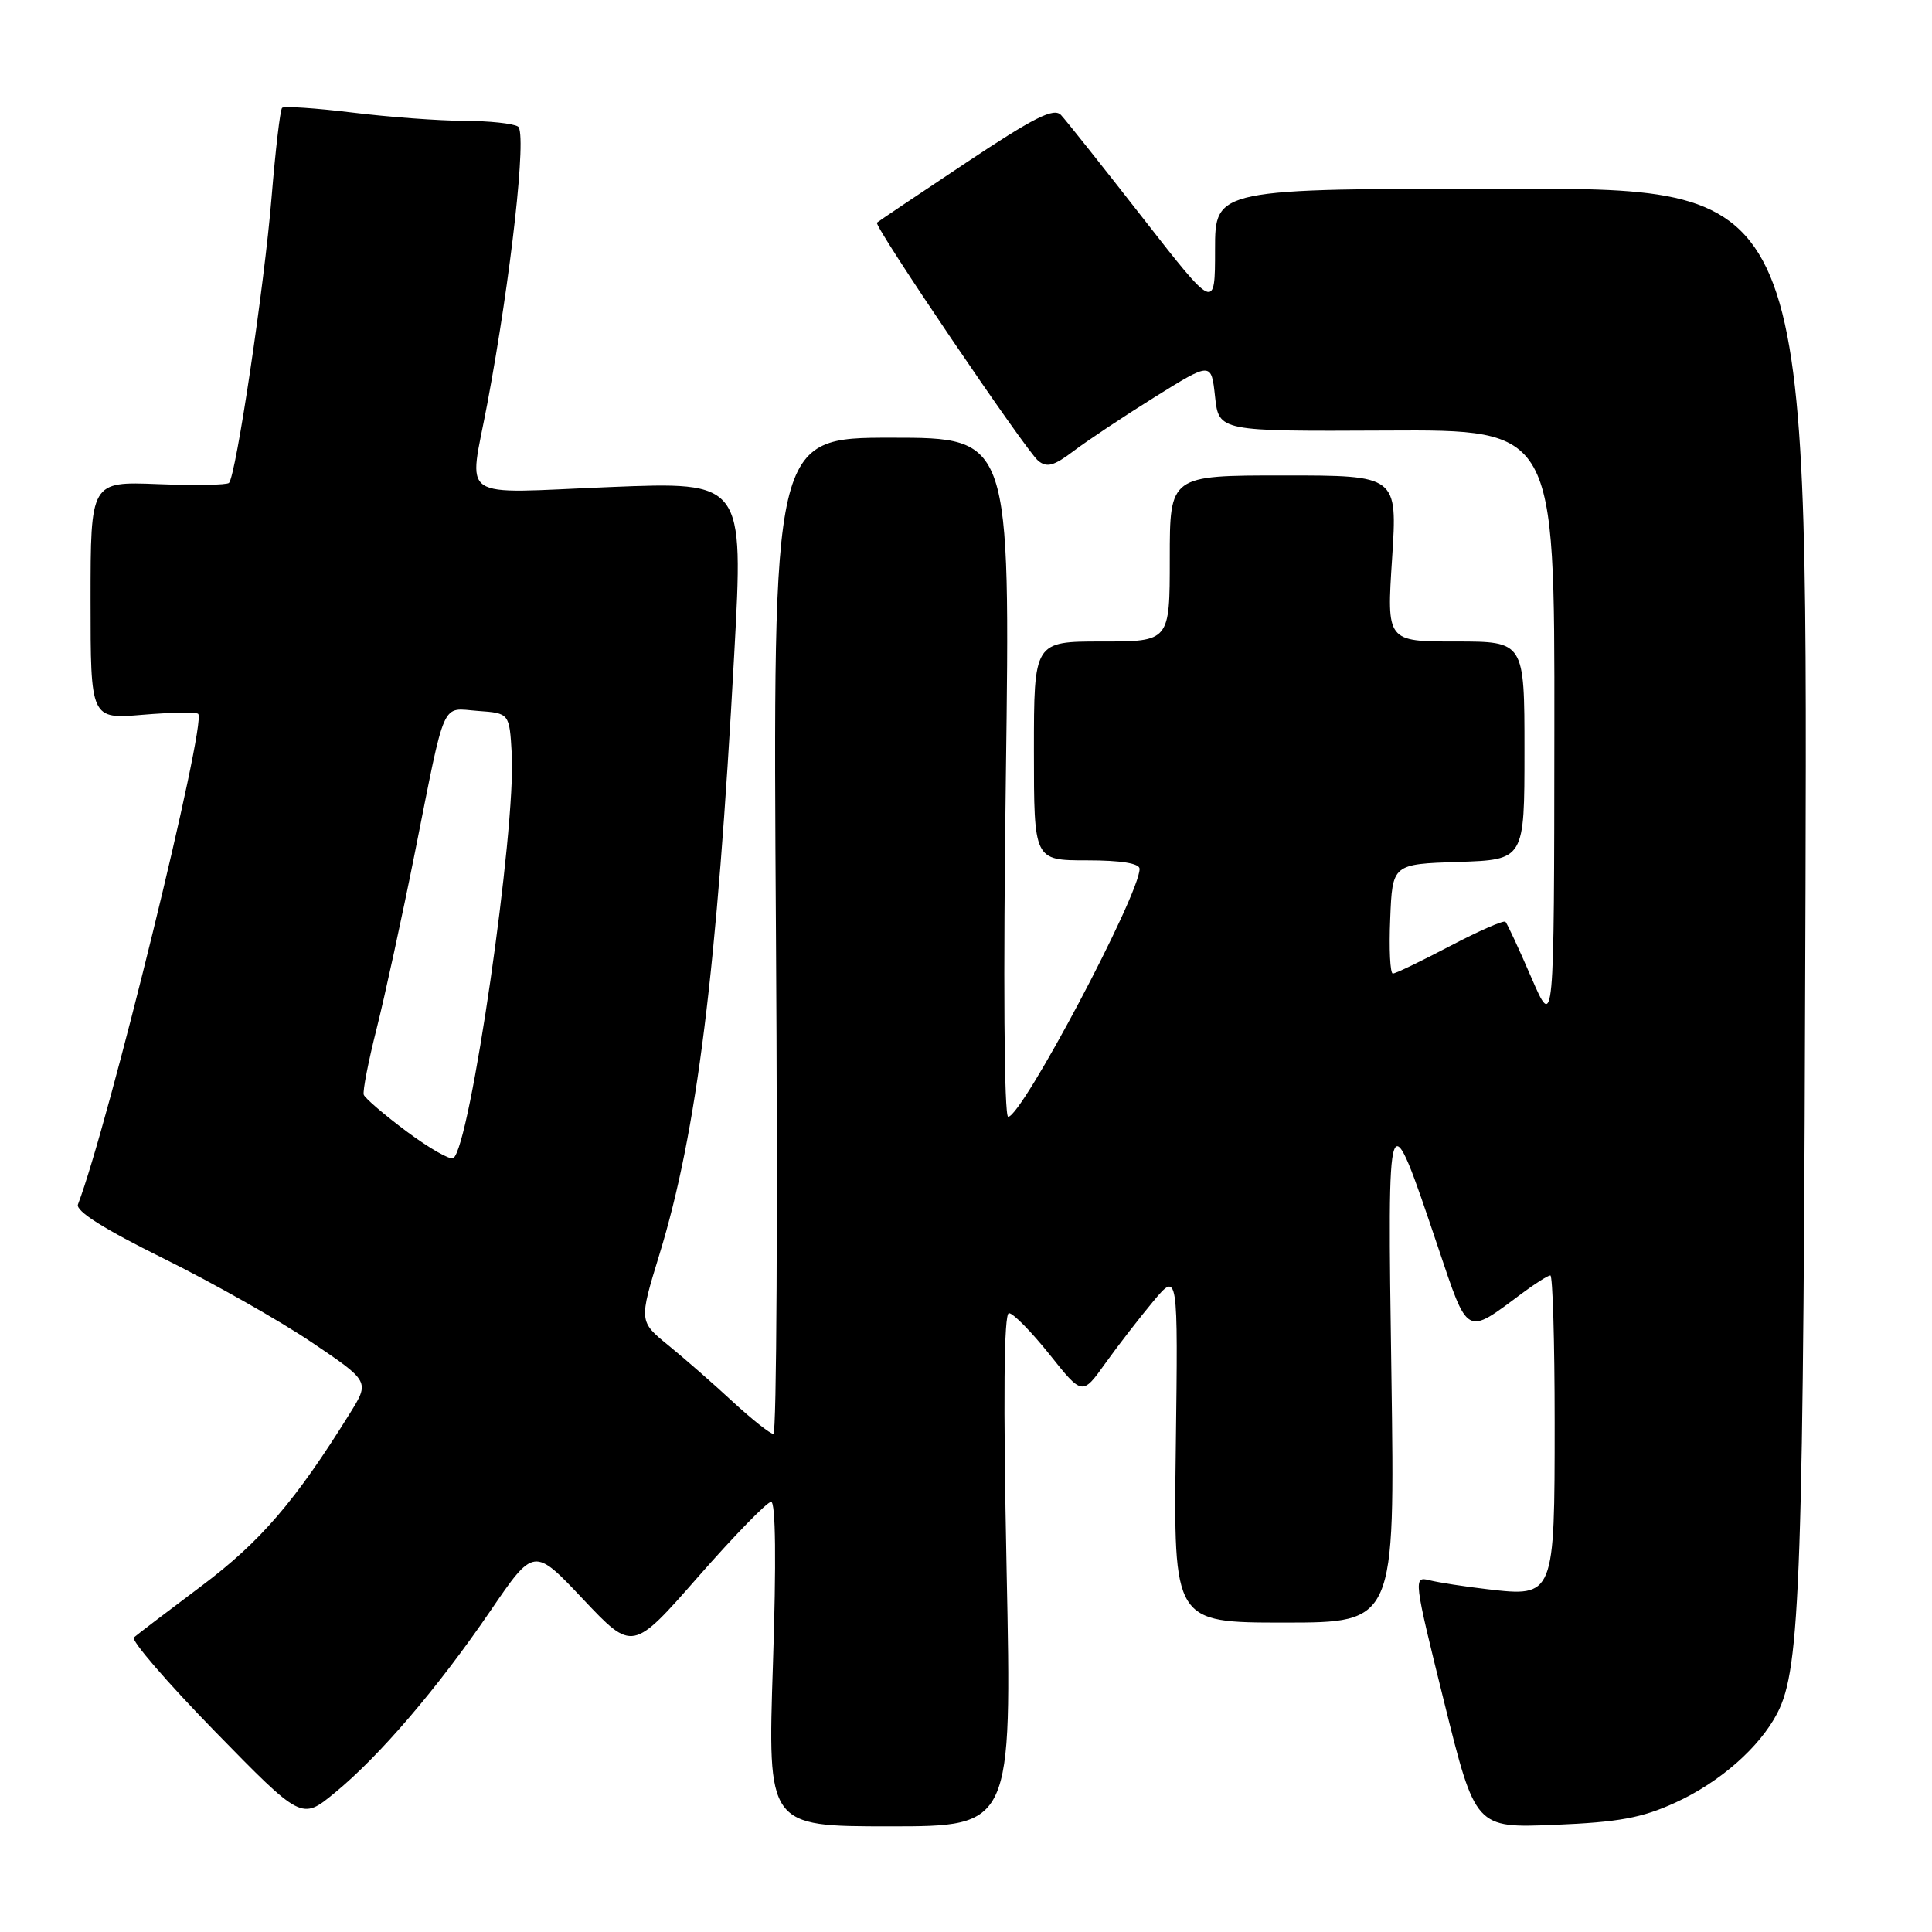 <?xml version="1.0" encoding="UTF-8" standalone="no"?>
<!DOCTYPE svg PUBLIC "-//W3C//DTD SVG 1.1//EN" "http://www.w3.org/Graphics/SVG/1.1/DTD/svg11.dtd" >
<svg xmlns="http://www.w3.org/2000/svg" xmlns:xlink="http://www.w3.org/1999/xlink" version="1.1" viewBox="0 0 256 256">
 <g >
 <path fill="currentColor"
d=" M 133.38 208.00 C 132.92 185.35 133.02 174.00 133.69 174.00 C 134.25 174.00 136.66 176.46 139.06 179.46 C 143.41 184.92 143.41 184.92 146.46 180.65 C 148.13 178.31 150.99 174.62 152.80 172.45 C 156.10 168.50 156.10 168.50 155.80 191.75 C 155.50 215.00 155.50 215.00 170.17 215.00 C 184.84 215.00 184.84 215.00 184.37 182.25 C 183.83 145.21 183.81 145.25 190.54 165.24 C 194.57 177.21 194.16 176.98 201.68 171.37 C 203.43 170.07 205.12 169.00 205.43 169.00 C 205.74 169.00 206.00 177.74 206.00 188.43 C 206.00 211.54 205.97 211.62 197.10 210.58 C 194.07 210.23 190.60 209.69 189.40 209.39 C 187.27 208.85 187.30 209.17 191.36 225.54 C 195.50 242.23 195.50 242.23 206.01 241.80 C 214.50 241.45 217.56 240.89 222.01 238.85 C 227.89 236.16 233.16 231.53 235.51 226.99 C 238.59 221.03 238.97 209.68 239.24 117.75 C 239.50 25.00 239.50 25.00 200.25 25.00 C 161.00 25.00 161.00 25.00 161.00 33.08 C 161.00 41.15 161.00 41.15 151.39 28.83 C 146.10 22.05 141.24 15.93 140.59 15.24 C 139.64 14.23 137.05 15.54 127.95 21.60 C 121.65 25.79 116.36 29.35 116.20 29.50 C 115.74 29.91 135.89 59.66 137.56 61.05 C 138.71 62.00 139.65 61.74 142.25 59.77 C 144.04 58.41 148.88 55.19 153.00 52.62 C 160.50 47.95 160.50 47.95 161.00 52.55 C 161.50 57.16 161.50 57.16 183.75 57.05 C 206.00 56.93 206.00 56.93 205.96 96.72 C 205.93 136.50 205.93 136.50 202.91 129.53 C 201.26 125.70 199.71 122.38 199.48 122.14 C 199.25 121.91 195.94 123.36 192.13 125.36 C 188.32 127.36 184.92 129.00 184.56 129.00 C 184.20 129.00 184.04 125.74 184.21 121.75 C 184.50 114.50 184.50 114.50 193.25 114.21 C 202.00 113.92 202.00 113.92 202.00 99.46 C 202.00 85.00 202.00 85.00 192.87 85.00 C 183.74 85.00 183.74 85.00 184.46 74.00 C 185.17 63.00 185.17 63.00 170.08 63.00 C 155.00 63.00 155.00 63.00 155.00 74.00 C 155.00 85.00 155.00 85.00 146.00 85.00 C 137.00 85.00 137.00 85.00 137.00 99.50 C 137.00 114.00 137.00 114.00 144.00 114.00 C 148.55 114.00 151.00 114.40 151.00 115.13 C 151.00 118.55 135.42 147.95 133.59 147.98 C 133.05 147.99 132.92 129.78 133.28 103.00 C 133.88 58.00 133.88 58.00 118.13 58.00 C 102.39 58.00 102.39 58.00 102.82 124.00 C 103.06 160.30 102.91 190.00 102.48 190.00 C 102.06 190.00 99.64 188.08 97.10 185.74 C 94.57 183.39 90.74 180.04 88.58 178.28 C 84.66 175.09 84.66 175.09 87.38 166.21 C 92.34 150.05 95.00 128.71 97.29 86.66 C 98.54 63.82 98.54 63.82 80.77 64.54 C 60.28 65.37 62.11 66.61 64.57 53.50 C 67.71 36.73 69.84 17.53 68.64 16.77 C 68.01 16.36 64.80 16.02 61.50 16.01 C 58.20 16.00 51.53 15.51 46.67 14.91 C 41.81 14.32 37.63 14.04 37.38 14.29 C 37.12 14.54 36.50 19.90 35.98 26.20 C 35.03 37.85 31.27 63.06 30.34 63.99 C 30.06 64.27 25.82 64.34 20.92 64.15 C 12.00 63.80 12.00 63.80 12.00 79.54 C 12.00 95.29 12.00 95.29 18.90 94.71 C 22.69 94.39 26.01 94.34 26.26 94.59 C 27.42 95.76 14.33 149.15 10.33 159.59 C 9.99 160.46 13.79 162.86 21.66 166.75 C 28.18 169.97 36.99 174.96 41.25 177.83 C 48.99 183.05 48.99 183.05 46.36 187.28 C 39.11 198.94 34.53 204.26 26.71 210.14 C 22.19 213.53 18.16 216.60 17.74 216.97 C 17.32 217.33 22.14 222.92 28.46 229.40 C 39.96 241.17 39.96 241.17 44.32 237.59 C 50.25 232.74 57.99 223.69 64.96 213.48 C 70.75 204.99 70.75 204.99 77.28 211.92 C 83.82 218.84 83.82 218.84 92.52 208.92 C 97.31 203.46 101.65 199.00 102.18 199.00 C 102.78 199.00 102.87 207.02 102.42 220.50 C 101.71 242.00 101.71 242.00 117.89 242.00 C 134.08 242.00 134.08 242.00 133.38 208.00 Z  M 53.89 149.93 C 50.93 147.72 48.37 145.53 48.20 145.06 C 48.04 144.59 48.80 140.68 49.89 136.36 C 50.98 132.03 53.27 121.53 54.97 113.00 C 59.11 92.24 58.40 93.84 63.33 94.20 C 67.50 94.50 67.50 94.50 67.81 99.90 C 68.38 109.93 62.28 152.09 60.06 153.46 C 59.64 153.73 56.86 152.14 53.89 149.93 Z "/>
</g>
</svg>